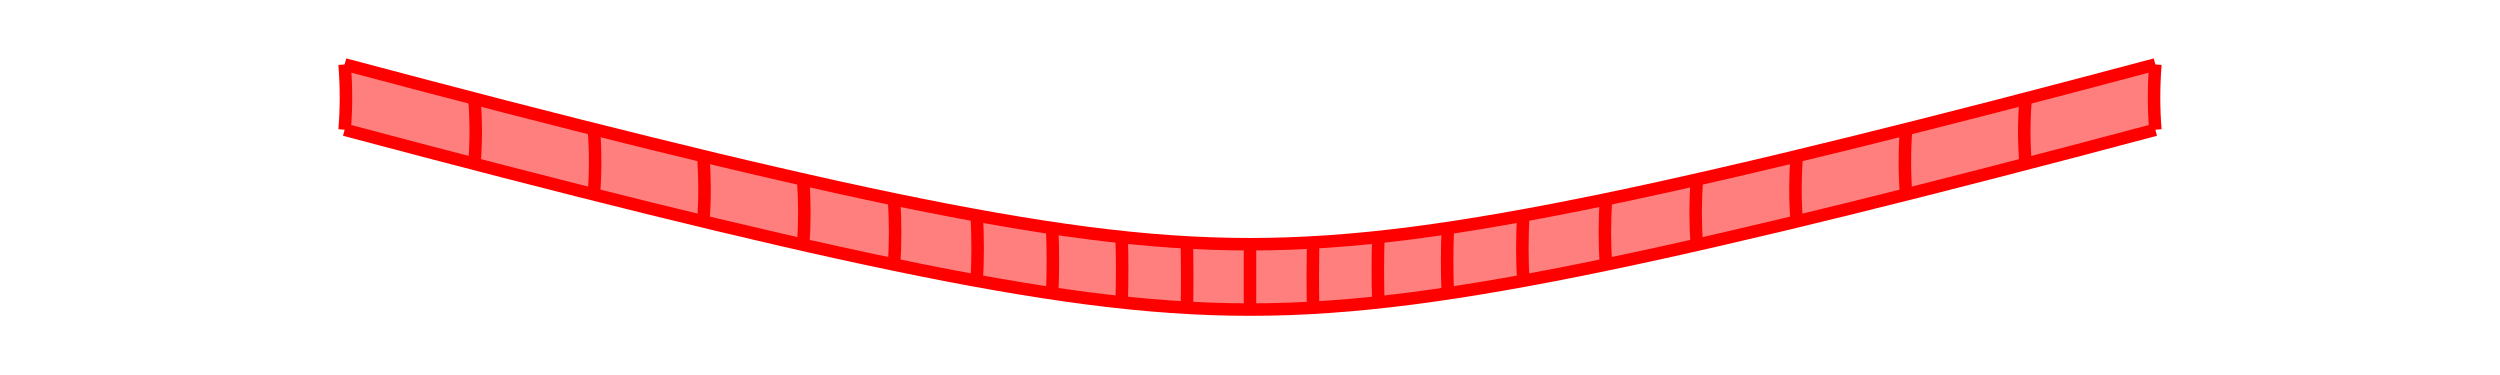 <?xml version="1.0" encoding="UTF-8"?>
<svg xmlns="http://www.w3.org/2000/svg" xmlns:xlink="http://www.w3.org/1999/xlink" width="200mm" height="30mm" viewBox="0 0 200 30" version="1.1">
<g id="surface506">
<rect x="0" y="0" width="200" height="30" style="fill:rgb(100%,100%,100%);fill-opacity:1;stroke:none;"/>
<path style=" stroke:none;fill-rule:nonzero;fill:rgb(100%,49.804%,49.804%);fill-opacity:1;" d="M 27.57 10.379 C 32.07 11.578 36.352 12.703 40.418 13.75 C 44.484 14.801 48.34 15.773 51.984 16.672 C 55.633 17.574 59.078 18.398 62.328 19.145 C 65.578 19.895 68.641 20.57 71.527 21.168 C 74.414 21.77 77.129 22.293 79.695 22.742 C 82.266 23.191 84.688 23.566 87.004 23.867 C 89.316 24.164 91.523 24.391 93.672 24.539 C 95.82 24.691 97.91 24.766 100 24.766 C 102.09 24.766 104.18 24.691 106.328 24.539 C 108.477 24.391 110.684 24.164 112.996 23.867 C 115.312 23.566 117.734 23.191 120.305 22.742 C 122.871 22.293 125.586 21.77 128.473 21.168 C 131.359 20.57 134.422 19.895 137.672 19.145 C 140.922 18.398 144.367 17.574 148.016 16.672 C 151.66 15.773 155.516 14.801 159.582 13.75 C 163.648 12.703 167.93 11.578 172.43 10.379 C 172.359 9.531 172.324 8.676 172.324 7.805 C 172.324 6.934 172.359 6.051 172.43 5.156 C 167.926 6.355 163.645 7.48 159.578 8.531 C 155.512 9.578 151.66 10.551 148.012 11.449 C 144.363 12.352 140.922 13.176 137.668 13.922 C 134.418 14.672 131.359 15.348 128.473 15.945 C 125.586 16.543 122.871 17.066 120.301 17.516 C 117.734 17.965 115.312 18.34 112.996 18.641 C 110.684 18.938 108.477 19.164 106.328 19.312 C 104.18 19.461 102.09 19.539 100 19.539 C 97.91 19.539 95.82 19.461 93.672 19.312 C 91.523 19.164 89.316 18.938 87.004 18.641 C 84.688 18.34 82.266 17.965 79.699 17.516 C 77.129 17.066 74.414 16.543 71.527 15.945 C 68.641 15.348 65.582 14.672 62.332 13.922 C 59.078 13.176 55.637 12.352 51.988 11.449 C 48.34 10.551 44.488 9.578 40.422 8.531 C 36.355 7.48 32.074 6.355 27.57 5.156 C 27.641 6.051 27.676 6.934 27.676 7.805 C 27.676 8.676 27.641 9.531 27.57 10.379 "/>
<path style="fill:none;stroke-width:1;stroke-linecap:butt;stroke-linejoin:miter;stroke:rgb(100%,0%,0%);stroke-opacity:1;stroke-miterlimit:10;" d="M 27.57 10.379 C 27.641 9.531 27.676 8.676 27.676 7.805 C 27.676 6.934 27.641 6.051 27.57 5.156 "/>
<path style="fill:none;stroke-width:1;stroke-linecap:butt;stroke-linejoin:miter;stroke:rgb(100%,0%,0%);stroke-opacity:1;stroke-miterlimit:10;" d="M 37.953 13.113 C 38.023 12.266 38.059 11.406 38.059 10.539 C 38.059 9.668 38.023 8.785 37.953 7.891 "/>
<path style="fill:none;stroke-width:1;stroke-linecap:butt;stroke-linejoin:miter;stroke:rgb(100%,0%,0%);stroke-opacity:1;stroke-miterlimit:10;" d="M 47.508 15.559 C 47.578 14.711 47.609 13.852 47.609 12.984 C 47.613 12.113 47.578 11.23 47.512 10.336 "/>
<path style="fill:none;stroke-width:1;stroke-linecap:butt;stroke-linejoin:miter;stroke:rgb(100%,0%,0%);stroke-opacity:1;stroke-miterlimit:10;" d="M 56.266 17.715 C 56.332 16.871 56.363 16.012 56.363 15.141 C 56.363 14.27 56.332 13.391 56.27 12.492 "/>
<path style="fill:none;stroke-width:1;stroke-linecap:butt;stroke-linejoin:miter;stroke:rgb(100%,0%,0%);stroke-opacity:1;stroke-miterlimit:10;" d="M 64.258 19.586 C 64.316 18.738 64.348 17.883 64.348 17.012 C 64.348 16.141 64.316 15.258 64.258 14.363 "/>
<path style="fill:none;stroke-width:1;stroke-linecap:butt;stroke-linejoin:miter;stroke:rgb(100%,0%,0%);stroke-opacity:1;stroke-miterlimit:10;" d="M 71.527 21.168 C 71.582 20.32 71.609 19.465 71.609 18.594 C 71.609 17.723 71.582 16.84 71.527 15.945 "/>
<path style="fill:none;stroke-width:1;stroke-linecap:butt;stroke-linejoin:miter;stroke:rgb(100%,0%,0%);stroke-opacity:1;stroke-miterlimit:10;" d="M 78.137 22.465 C 78.188 21.617 78.211 20.758 78.211 19.887 C 78.211 19.016 78.188 18.137 78.141 17.238 "/>
<path style="fill:none;stroke-width:1;stroke-linecap:butt;stroke-linejoin:miter;stroke:rgb(100%,0%,0%);stroke-opacity:1;stroke-miterlimit:10;" d="M 84.172 23.469 C 84.211 22.621 84.23 21.766 84.23 20.895 C 84.23 20.023 84.211 19.141 84.172 18.246 "/>
<path style="fill:none;stroke-width:1;stroke-linecap:butt;stroke-linejoin:miter;stroke:rgb(100%,0%,0%);stroke-opacity:1;stroke-miterlimit:10;" d="M 89.73 24.191 C 89.762 23.34 89.773 22.48 89.773 21.613 C 89.773 20.742 89.762 19.859 89.73 18.965 "/>
<path style="fill:none;stroke-width:1;stroke-linecap:butt;stroke-linejoin:miter;stroke:rgb(100%,0%,0%);stroke-opacity:1;stroke-miterlimit:10;" d="M 94.953 24.621 C 94.969 23.773 94.977 22.914 94.977 22.043 C 94.977 21.172 94.969 20.289 94.953 19.395 "/>
<path style="fill:none;stroke-width:1;stroke-linecap:butt;stroke-linejoin:miter;stroke:rgb(100%,0%,0%);stroke-opacity:1;stroke-miterlimit:10;" d="M 100 24.766 C 100 23.914 100 23.059 100 22.188 C 100 21.316 100 20.434 100 19.539 "/>
<path style="fill:none;stroke-width:1;stroke-linecap:butt;stroke-linejoin:miter;stroke:rgb(100%,0%,0%);stroke-opacity:1;stroke-miterlimit:10;" d="M 105.047 24.621 C 105.031 23.773 105.023 22.914 105.023 22.043 C 105.023 21.172 105.031 20.289 105.047 19.395 "/>
<path style="fill:none;stroke-width:1;stroke-linecap:butt;stroke-linejoin:miter;stroke:rgb(100%,0%,0%);stroke-opacity:1;stroke-miterlimit:10;" d="M 110.27 24.191 C 110.238 23.34 110.227 22.48 110.227 21.613 C 110.227 20.742 110.238 19.859 110.27 18.965 "/>
<path style="fill:none;stroke-width:1;stroke-linecap:butt;stroke-linejoin:miter;stroke:rgb(100%,0%,0%);stroke-opacity:1;stroke-miterlimit:10;" d="M 115.828 23.469 C 115.789 22.621 115.77 21.766 115.77 20.895 C 115.77 20.023 115.789 19.141 115.828 18.246 "/>
<path style="fill:none;stroke-width:1;stroke-linecap:butt;stroke-linejoin:miter;stroke:rgb(100%,0%,0%);stroke-opacity:1;stroke-miterlimit:10;" d="M 121.863 22.465 C 121.812 21.617 121.789 20.758 121.789 19.887 C 121.789 19.016 121.812 18.137 121.859 17.238 "/>
<path style="fill:none;stroke-width:1;stroke-linecap:butt;stroke-linejoin:miter;stroke:rgb(100%,0%,0%);stroke-opacity:1;stroke-miterlimit:10;" d="M 128.473 21.168 C 128.418 20.32 128.391 19.465 128.391 18.594 C 128.391 17.723 128.418 16.84 128.473 15.945 "/>
<path style="fill:none;stroke-width:1;stroke-linecap:butt;stroke-linejoin:miter;stroke:rgb(100%,0%,0%);stroke-opacity:1;stroke-miterlimit:10;" d="M 135.742 19.586 C 135.684 18.738 135.652 17.883 135.652 17.012 C 135.652 16.141 135.684 15.258 135.742 14.363 "/>
<path style="fill:none;stroke-width:1;stroke-linecap:butt;stroke-linejoin:miter;stroke:rgb(100%,0%,0%);stroke-opacity:1;stroke-miterlimit:10;" d="M 143.734 17.715 C 143.668 16.871 143.637 16.012 143.637 15.141 C 143.637 14.27 143.668 13.391 143.73 12.492 "/>
<path style="fill:none;stroke-width:1;stroke-linecap:butt;stroke-linejoin:miter;stroke:rgb(100%,0%,0%);stroke-opacity:1;stroke-miterlimit:10;" d="M 152.492 15.559 C 152.422 14.711 152.391 13.852 152.391 12.984 C 152.387 12.113 152.422 11.23 152.488 10.336 "/>
<path style="fill:none;stroke-width:1;stroke-linecap:butt;stroke-linejoin:miter;stroke:rgb(100%,0%,0%);stroke-opacity:1;stroke-miterlimit:10;" d="M 162.047 13.113 C 161.977 12.266 161.941 11.406 161.941 10.539 C 161.941 9.668 161.977 8.785 162.047 7.891 "/>
<path style="fill:none;stroke-width:1;stroke-linecap:butt;stroke-linejoin:miter;stroke:rgb(100%,0%,0%);stroke-opacity:1;stroke-miterlimit:10;" d="M 172.43 10.379 C 172.359 9.531 172.324 8.676 172.324 7.805 C 172.324 6.934 172.359 6.051 172.43 5.156 "/>
<path style="fill:none;stroke-width:1;stroke-linecap:butt;stroke-linejoin:miter;stroke:rgb(100%,0%,0%);stroke-opacity:1;stroke-miterlimit:10;" d="M 27.57 10.379 C 32.07 11.578 36.352 12.703 40.418 13.75 C 44.484 14.801 48.34 15.773 51.984 16.672 C 55.633 17.574 59.078 18.398 62.328 19.145 C 65.578 19.895 68.641 20.57 71.527 21.168 C 74.414 21.77 77.129 22.293 79.695 22.742 C 82.266 23.191 84.688 23.566 87.004 23.867 C 89.316 24.164 91.523 24.391 93.672 24.539 C 95.82 24.691 97.91 24.766 100 24.766 C 102.09 24.766 104.18 24.691 106.328 24.539 C 108.477 24.391 110.684 24.164 112.996 23.867 C 115.312 23.566 117.734 23.191 120.305 22.742 C 122.871 22.293 125.586 21.77 128.473 21.168 C 131.359 20.57 134.422 19.895 137.672 19.145 C 140.922 18.398 144.367 17.574 148.016 16.672 C 151.66 15.773 155.516 14.801 159.582 13.75 C 163.648 12.703 167.93 11.578 172.43 10.379 "/>
<path style="fill:none;stroke-width:1;stroke-linecap:butt;stroke-linejoin:miter;stroke:rgb(100%,0%,0%);stroke-opacity:1;stroke-miterlimit:10;" d="M 27.57 5.156 C 32.074 6.355 36.355 7.48 40.422 8.531 C 44.488 9.578 48.34 10.551 51.988 11.449 C 55.637 12.352 59.078 13.176 62.332 13.922 C 65.582 14.672 68.641 15.348 71.527 15.945 C 74.414 16.543 77.129 17.066 79.699 17.516 C 82.266 17.965 84.688 18.34 87.004 18.641 C 89.316 18.938 91.523 19.164 93.672 19.312 C 95.82 19.461 97.91 19.539 100 19.539 C 102.09 19.539 104.18 19.461 106.328 19.312 C 108.477 19.164 110.684 18.938 112.996 18.641 C 115.312 18.34 117.734 17.965 120.301 17.516 C 122.871 17.066 125.586 16.543 128.473 15.945 C 131.359 15.348 134.418 14.672 137.668 13.922 C 140.922 13.176 144.363 12.352 148.012 11.449 C 151.66 10.551 155.512 9.578 159.578 8.531 C 163.645 7.48 167.926 6.355 172.43 5.156 "/>
</g>
</svg>
